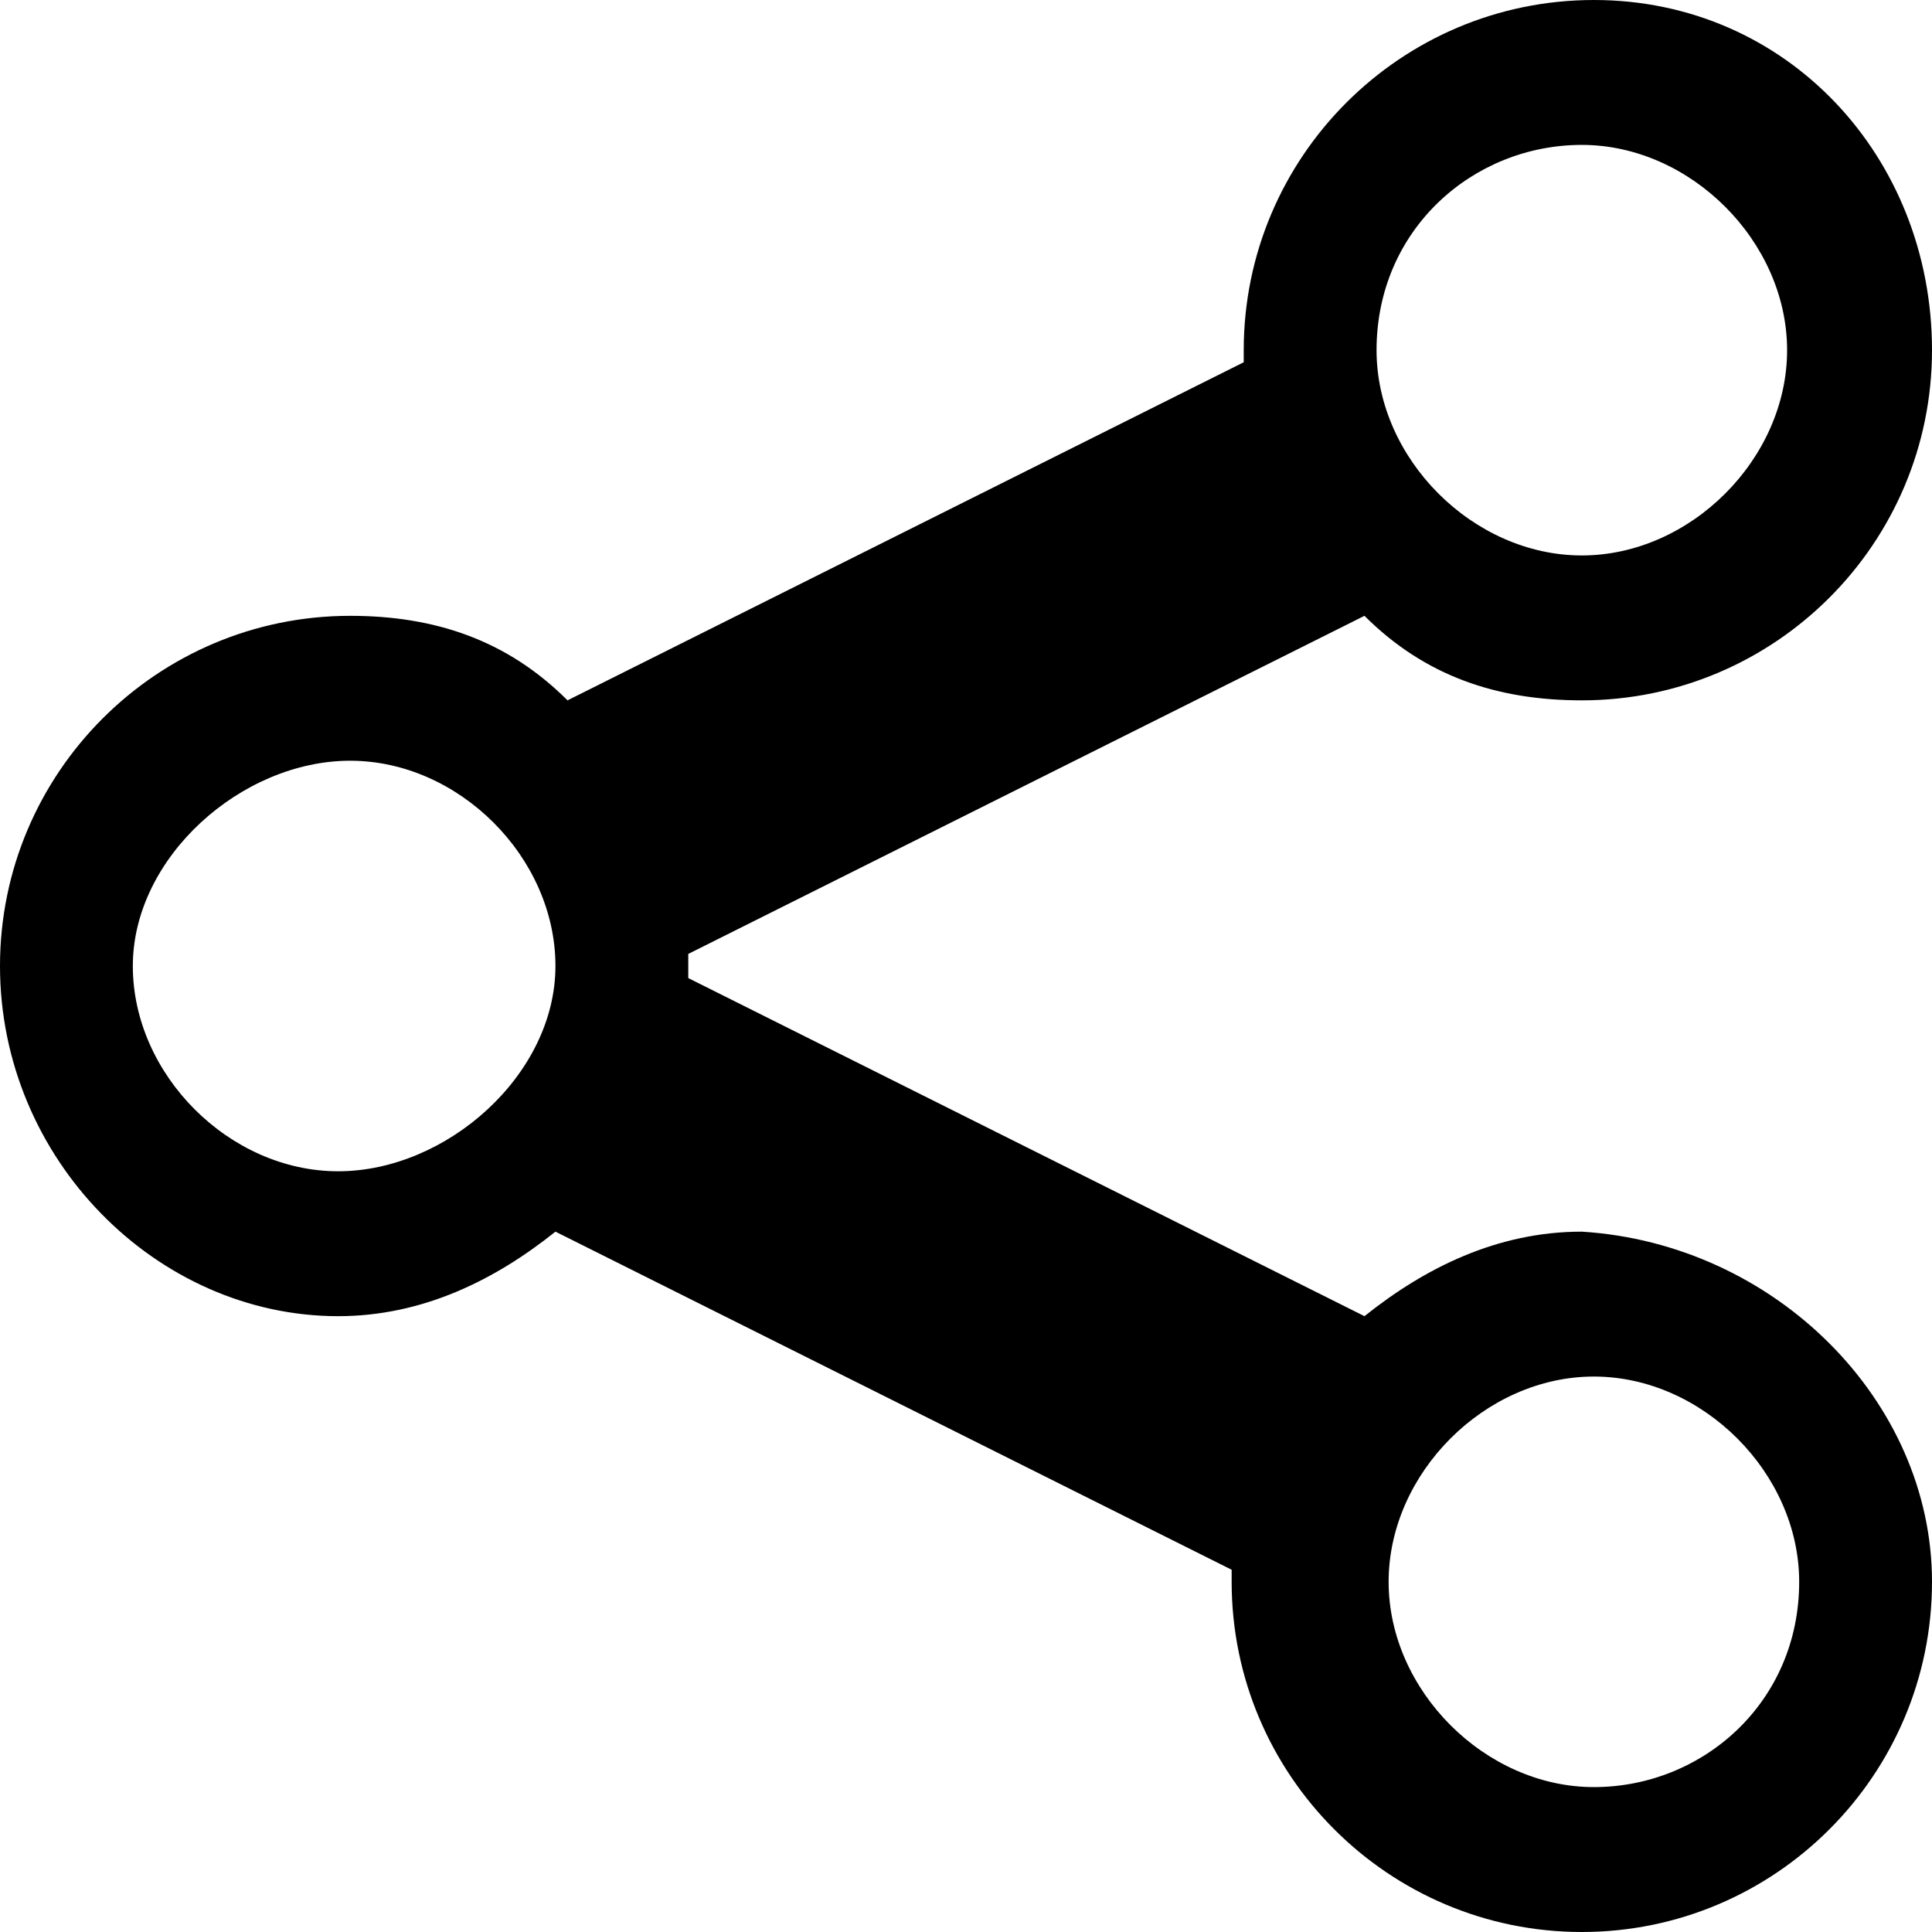 <svg xmlns="http://www.w3.org/2000/svg" viewBox="0 0 16 16">
  <path d="M16 13.1c0 1.6-1.3 2.9-2.9 2.9s-2.9-1.3-2.9-2.9V13l-5.6-2.8c-.5.4-1.1.7-1.8.7C1.3 10.9 0 9.6 0 8s1.3-2.9 2.9-2.9c.7 0 1.3.2 1.8.7L10.3 3v-.1c0-1.6 1.3-2.9 2.9-2.9S16 1.3 16 2.9s-1.3 2.9-2.9 2.9c-.7 0-1.3-.2-1.8-.7L5.7 7.9v.2l5.6 2.8c.5-.4 1.1-.7 1.8-.7 1.6.1 2.9 1.4 2.9 2.9zM4.6 8c0-.9-.8-1.7-1.7-1.7S1.1 7.1 1.1 8s.8 1.7 1.7 1.7S4.6 8.9 4.6 8zm6.8-5.1c0 .9.8 1.7 1.7 1.7s1.7-.8 1.7-1.7-.8-1.7-1.7-1.7-1.7.7-1.7 1.7zm3.5 10.2c0-.9-.8-1.7-1.7-1.7s-1.7.8-1.7 1.7.8 1.7 1.7 1.7 1.7-.7 1.7-1.7z" fill="black"/>
</svg>